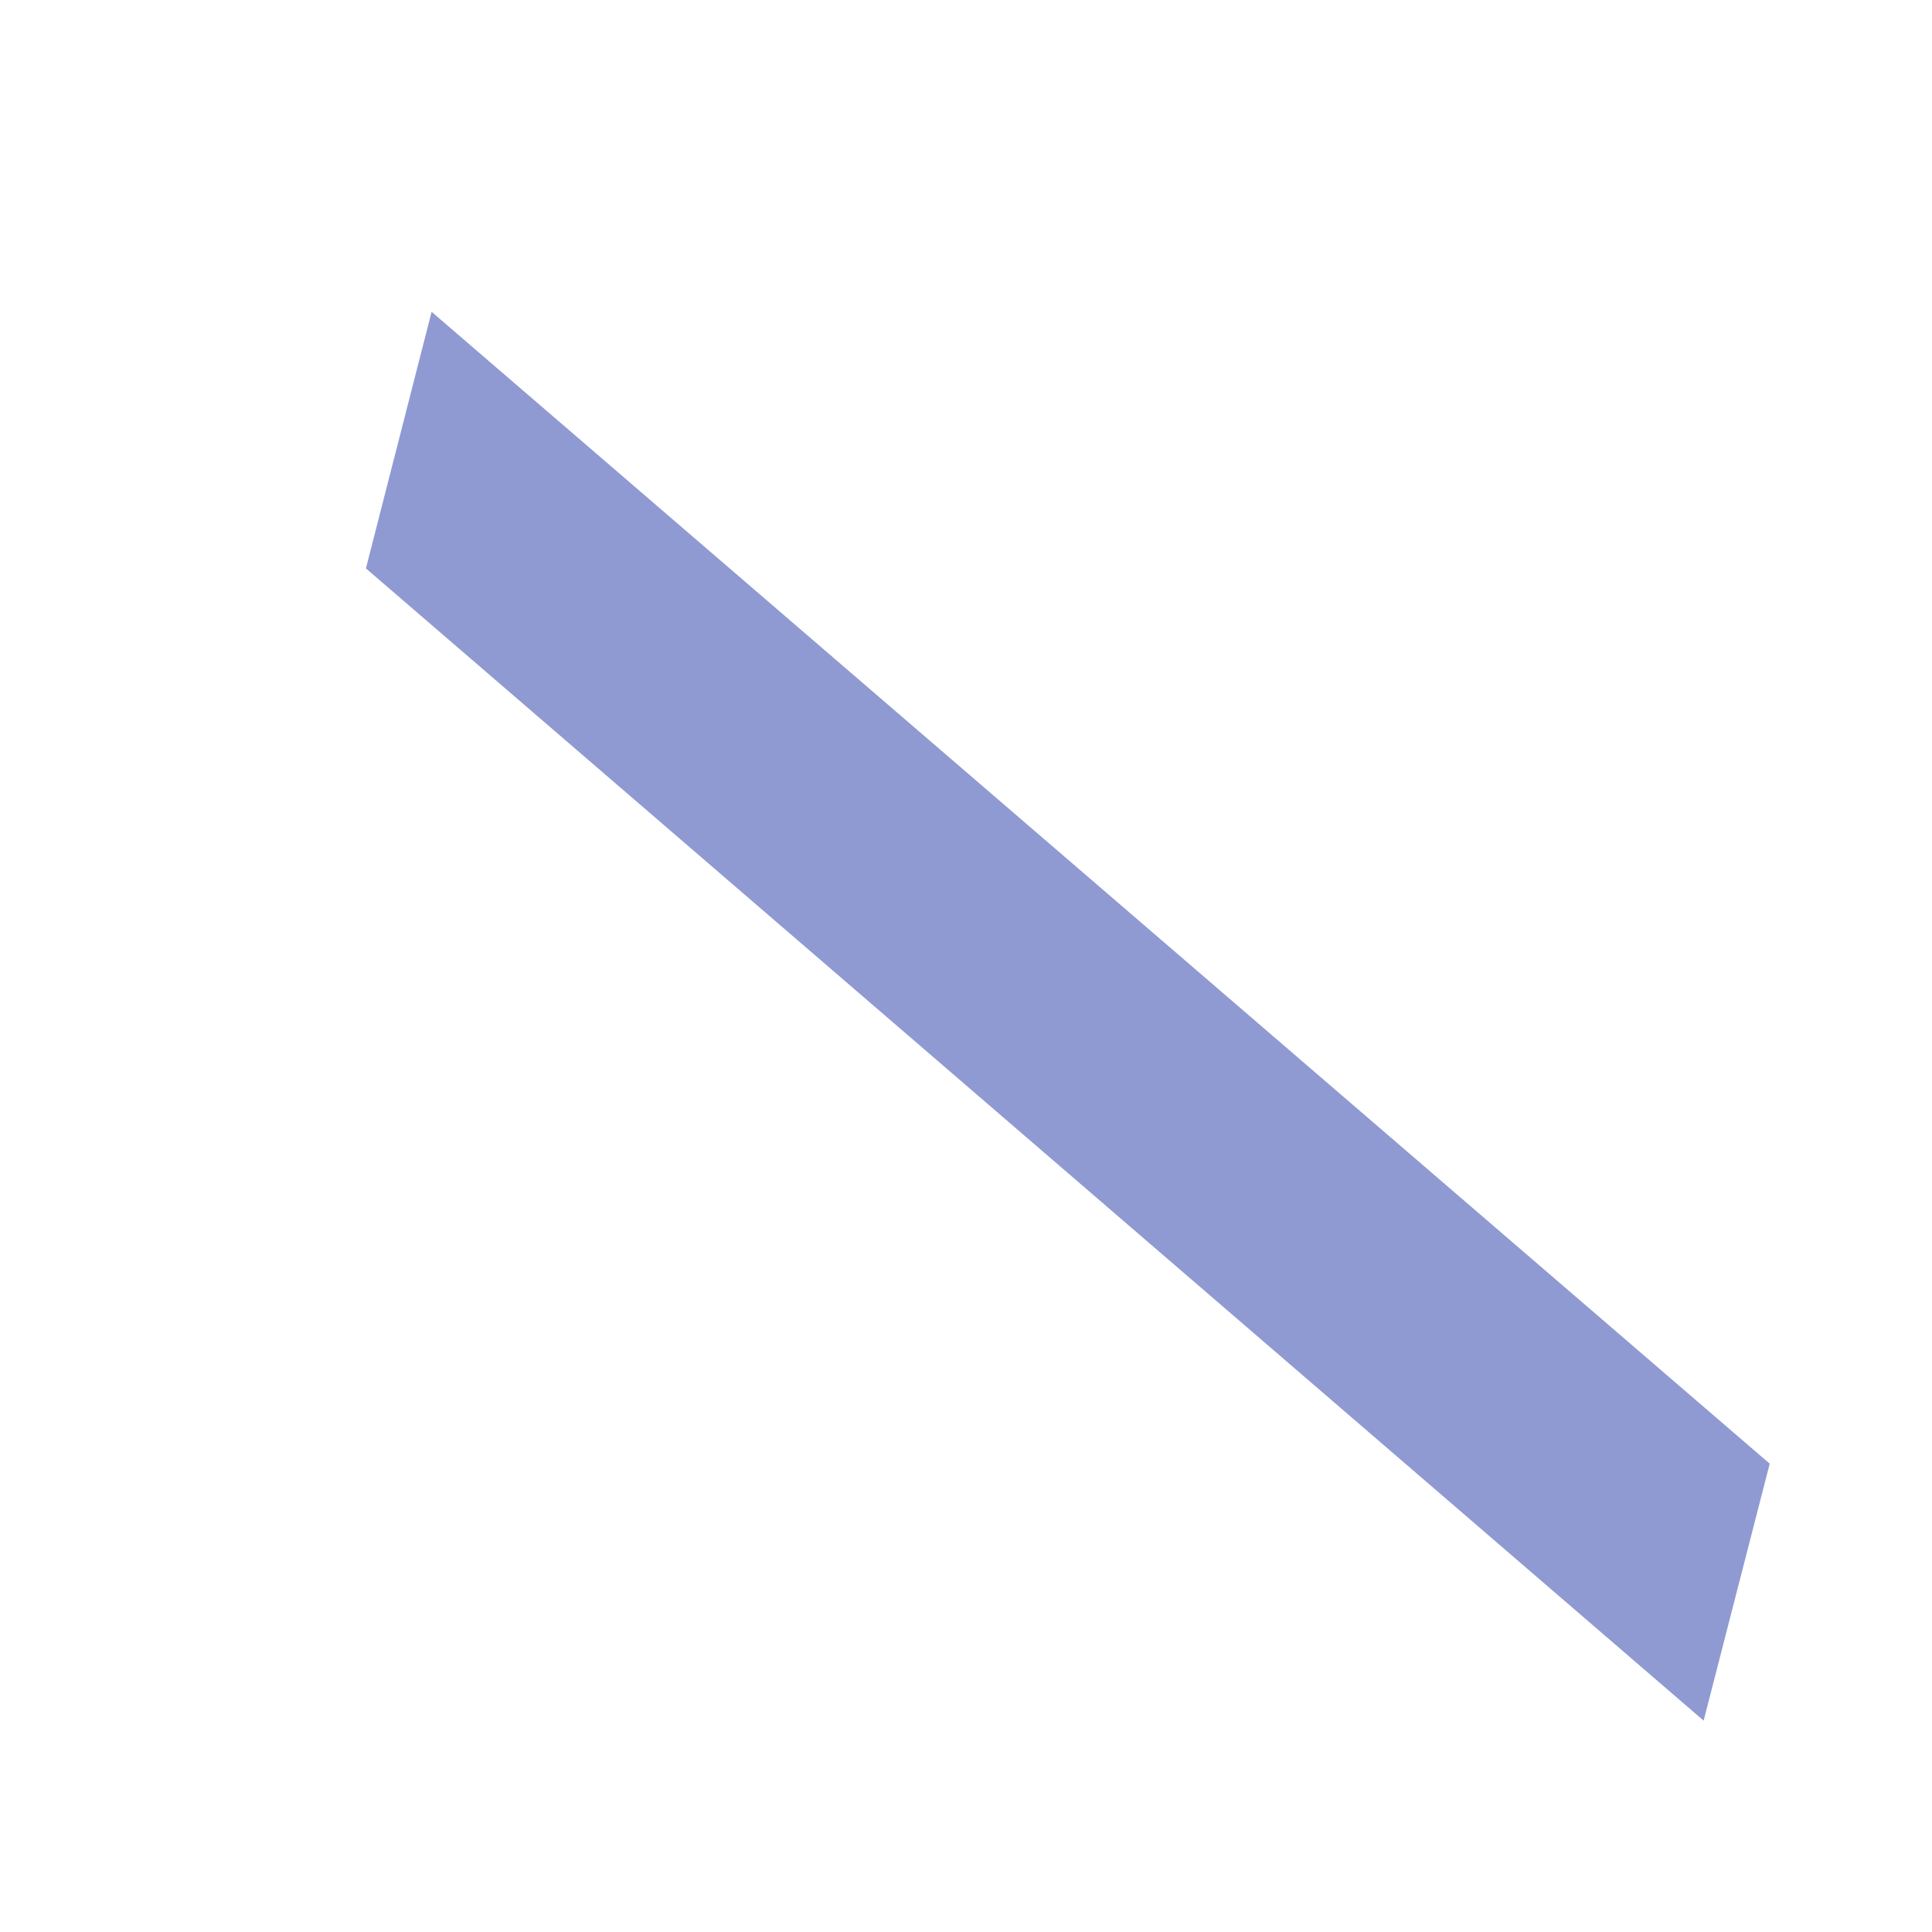 <?xml version="1.0" encoding="UTF-8" standalone="no"?><svg width='5' height='5' viewBox='0 0 5 5' fill='none' xmlns='http://www.w3.org/2000/svg'>
<path d='M4.58 3.788L4.409 4.453L0.947 1.471L1.117 0.807L4.58 3.788Z' fill='#8F9AD2'/>
</svg>
